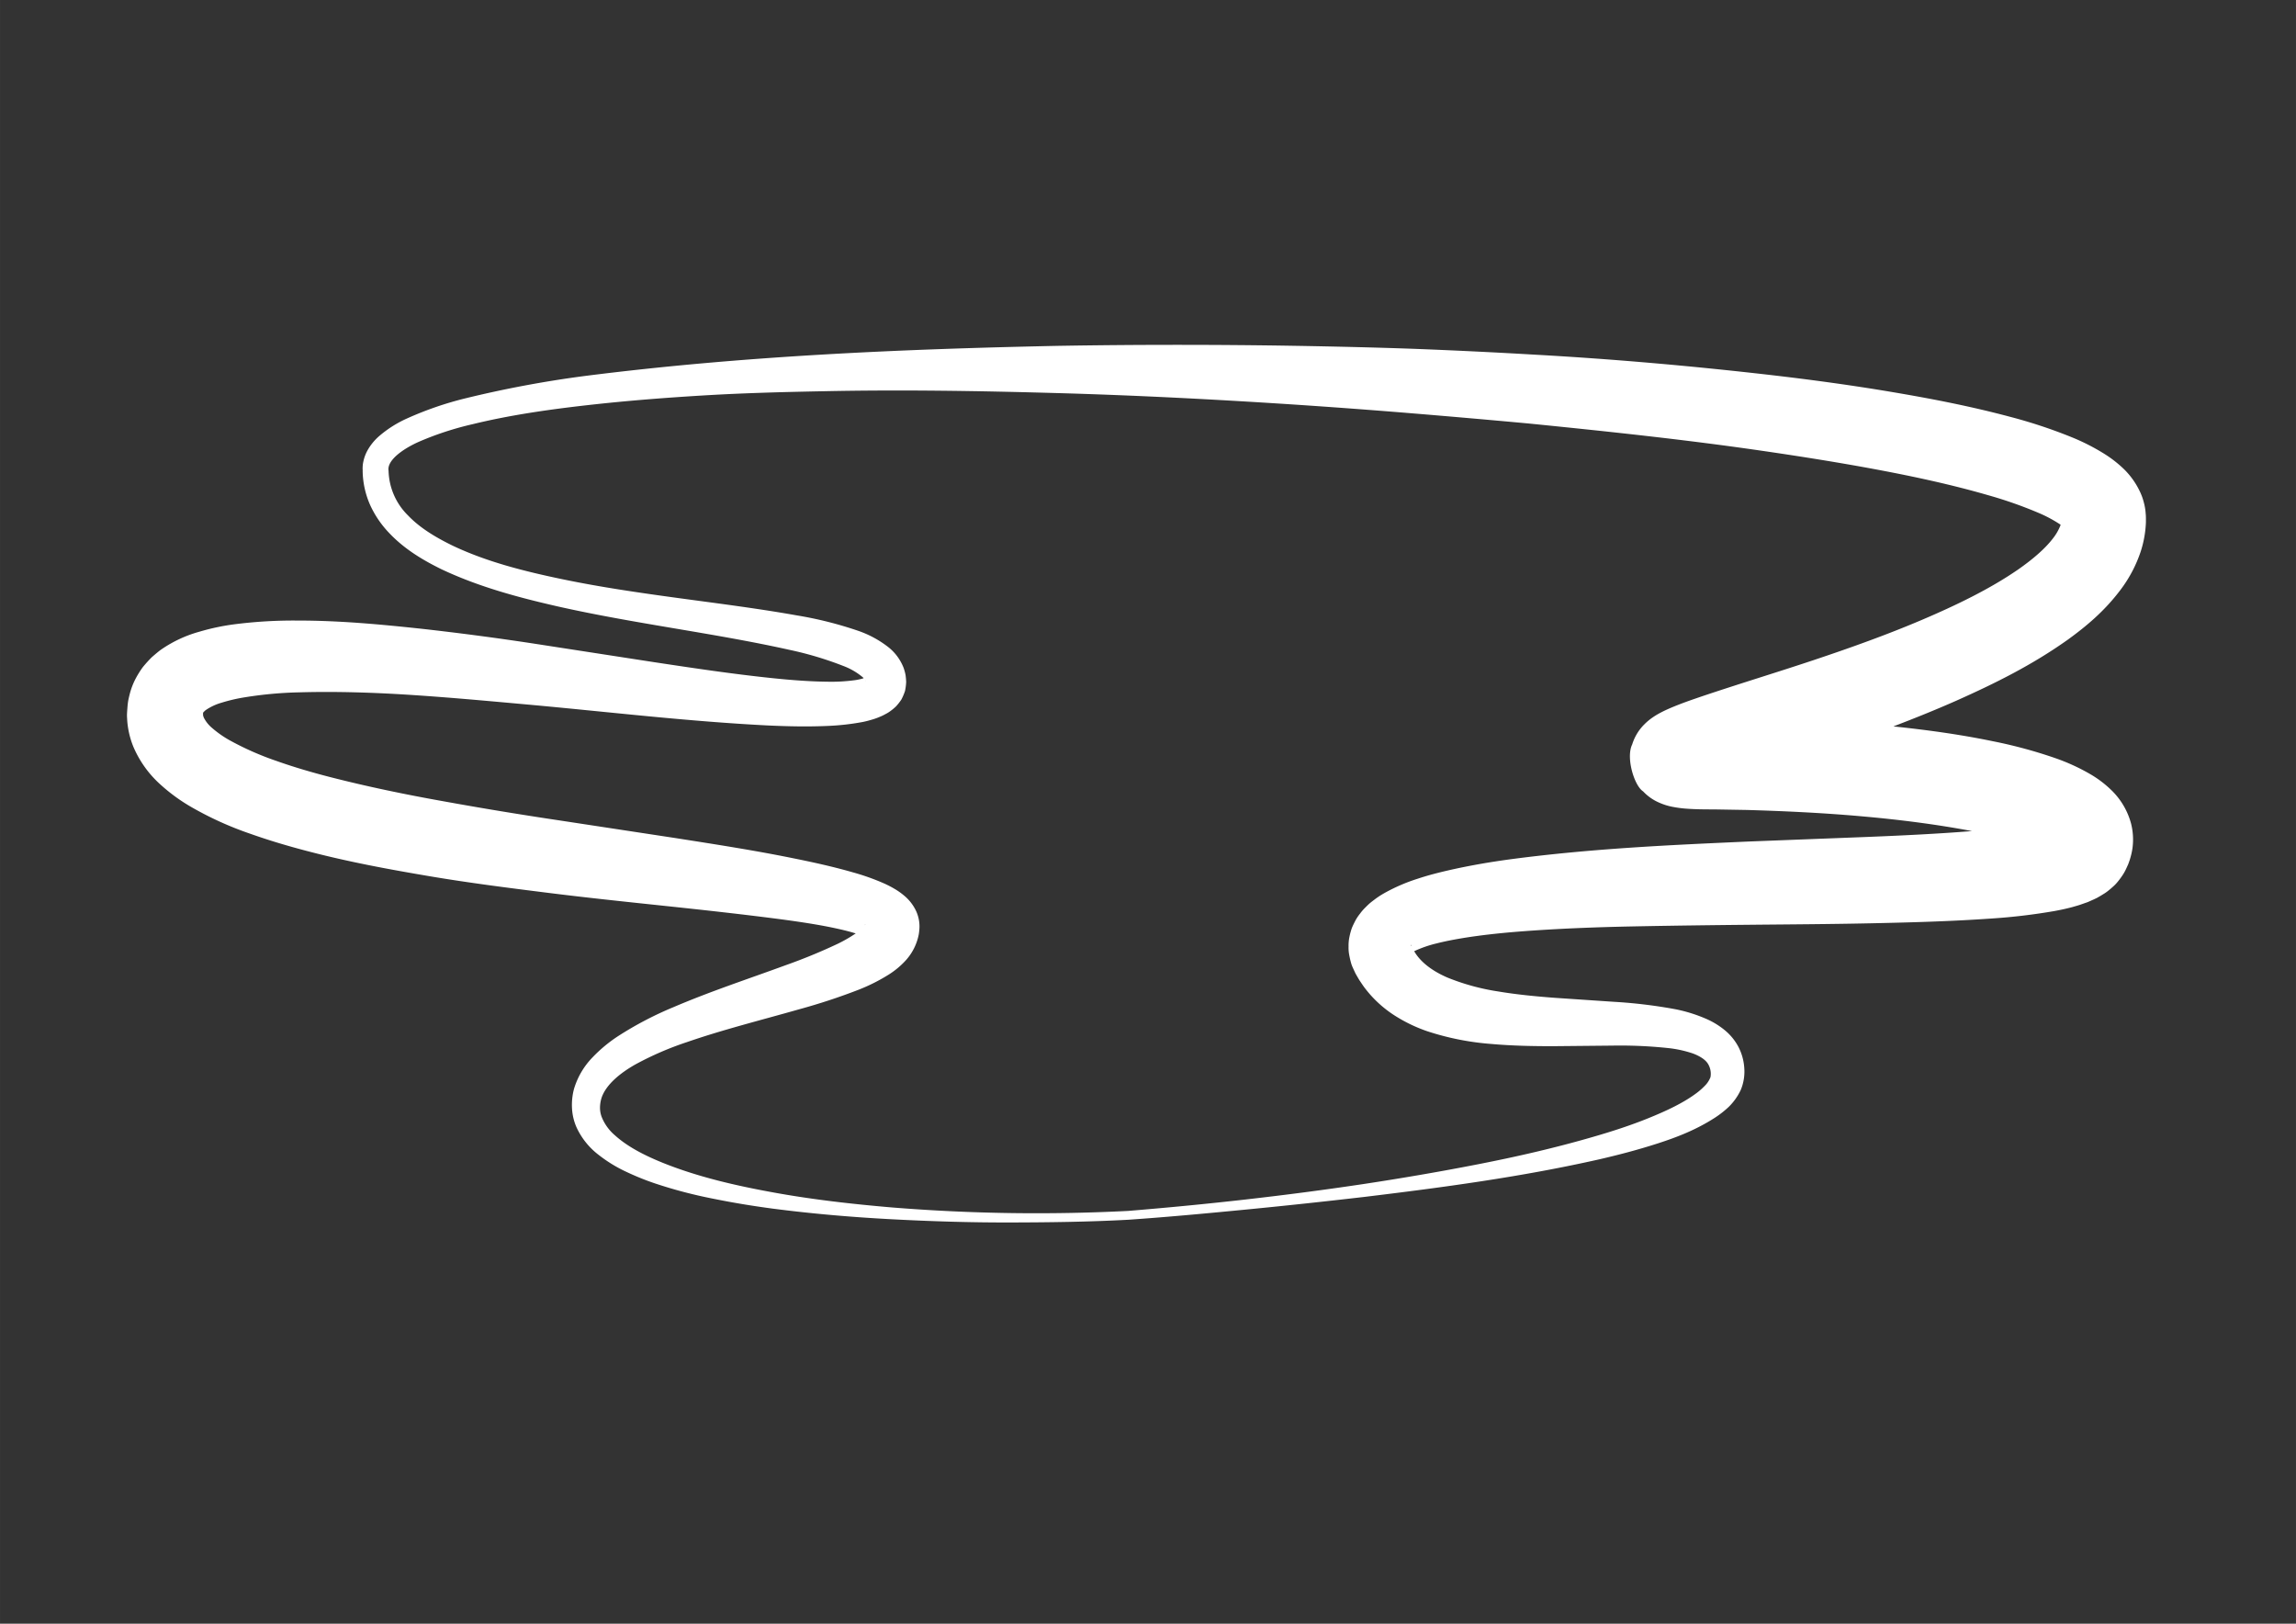 <svg id="Calque_1" data-name="Calque 1" xmlns="http://www.w3.org/2000/svg" width="29.7cm" height="21cm" viewBox="0 0 841.89 595.28">
  <rect x="0" y="0" width="841.89" height="595.28" fill="#333333" stroke="none"/>
  <defs>
    <style>
      .cls-1 {
        fill: #fff;
      }
    </style>
  </defs>
  <title>Plan de travail 1</title>
<path class="cls-1" d="M46.65,264.21a31.63,31.63,0,0,0,2.21,9.47,39.25,39.25,0,0,0,9.73,13.73,65.49,65.49,0,0,0,11.15,8.23,123.3,123.3,0,0,0,22.2,10.09c7.36,2.61,14.67,4.73,22,6.62,14.59,3.78,29.15,6.45,43.65,8.9s29,4.28,43.45,6.09,28.88,3.31,43.24,4.83,28.66,3.09,42.69,4.94c7,.95,14,2,20.47,3.45,2.22.49,4.38,1.05,6.33,1.65A52.74,52.74,0,0,1,307.2,346a205.29,205.29,0,0,1-19.22,7.9c-13.42,4.93-27.33,9.48-41.06,15.35a127.57,127.57,0,0,0-20.27,10.61,52.77,52.77,0,0,0-9.39,7.8,28.19,28.19,0,0,0-6.79,11.56,22.79,22.79,0,0,0-.73,7.07,19.76,19.76,0,0,0,1.65,7,26.87,26.87,0,0,0,8.19,10.17,51.52,51.52,0,0,0,10.11,6.17,97,97,0,0,0,10.53,4.25,171.52,171.52,0,0,0,21.45,5.62c7.19,1.46,14.41,2.64,21.64,3.6,14.46,1.88,28.94,3.12,43.44,3.89s29,1.22,43.5,1.19,29-.21,43.5-1c14.49-1,28.88-2.35,43.31-3.75s28.82-2.95,43.22-4.62c28.78-3.48,57.54-7.32,86.11-13.77,7.14-1.65,14.26-3.51,21.35-5.8s14.16-5,21.07-9.46a35.66,35.66,0,0,0,5.1-4,21.33,21.33,0,0,0,4.39-6.2,17.49,17.49,0,0,0,1.27-8.27,19.43,19.43,0,0,0-2.2-7.64,20.1,20.1,0,0,0-5.09-6.11,29.1,29.1,0,0,0-6-3.74A55.18,55.18,0,0,0,614.32,370a182.12,182.12,0,0,0-22.55-2.72l-21.65-1.46c-7.09-.53-14.07-1.21-20.75-2.33a82.45,82.45,0,0,1-18.56-5.07c-5.48-2.35-9.69-5.52-12-9.25-.09-.14-.17-.29-.25-.44l.52-.25a42.9,42.9,0,0,1,7.74-2.62c3-.77,6.22-1.38,9.5-1.93,6.6-1.08,13.48-1.82,20.45-2.38,13.94-1.09,28.18-1.64,42.48-1.92s28.68-.46,43.1-.6,28.92-.22,43.48-.53,29.2-.69,44.2-1.74A217.5,217.5,0,0,0,753.34,334c2.08-.38,4.24-.83,6.55-1.45,1.2-.36,2.29-.62,3.65-1.13l2-.7,2.25-1,1.13-.54,1.38-.79,1.36-.84a14.37,14.37,0,0,0,1.55-1.13c.58-.46,1.13-.94,1.68-1.44a14.42,14.42,0,0,0,1.78-1.9,27,27,0,0,0,1.84-2.55,15.51,15.51,0,0,0,1.09-2l.73-1.6c.23-.59.45-1.21.65-1.83a26.15,26.15,0,0,0,.94-4.05,23.84,23.84,0,0,0-.49-9.05,26.59,26.59,0,0,0-7.26-12.34,39.59,39.59,0,0,0-7.44-5.68,73.41,73.41,0,0,0-12.8-5.93,172.55,172.55,0,0,0-23.25-6.31c-12.27-2.54-24.36-4.16-36.41-5.43,7.74-2.95,15.46-6.06,23.15-9.46,13.79-6.16,27.54-12.9,40.91-22.41,6.65-4.84,13.29-10.33,19.18-18.15a48.88,48.88,0,0,0,7.41-14,39.45,39.45,0,0,0,1.8-8.68c.06-.76.13-1.51.14-2.27l0-1.14c0-.25,0-1.26-.08-1.86a20.26,20.26,0,0,0-.65-4,21,21,0,0,0-1.22-3.57,28.58,28.58,0,0,0-6.74-9.38,43.94,43.94,0,0,0-6.55-5,77.93,77.93,0,0,0-12-6.11,183.51,183.51,0,0,0-22.48-7.45c-14.74-3.94-29.31-6.74-43.87-9.19s-29.1-4.42-43.64-6.11c-29.07-3.35-58.11-5.91-87.18-7.52q-21.79-1.27-43.59-2.11c-14.54-.52-29.07-.86-43.6-1.11q-43.59-.72-87.17,0C330,128,272,130.5,214.06,137.89A406,406,0,0,0,170.8,146a123.9,123.9,0,0,0-21.37,7.33,41.89,41.89,0,0,0-10.34,6.5,19.64,19.64,0,0,0-4.45,5.5,14.78,14.78,0,0,0-1.38,3.76,10.76,10.76,0,0,0-.28,2c0,.33-.06.73,0,1l0,.78a31.94,31.94,0,0,0,2.76,12.32,37.12,37.12,0,0,0,7,10.26c5.62,5.93,12.38,9.93,19.18,13.27,13.74,6.47,28.06,10.28,42.34,13.55,28.56,6.44,57.59,9.81,85.33,16a125.46,125.46,0,0,1,19.66,5.89,24.52,24.52,0,0,1,7.16,4.18,3.47,3.47,0,0,1,.27.3,9.19,9.19,0,0,1-1.44.39,16,16,0,0,1-2.05.37,64,64,0,0,1-9.62.53c-6.78-.07-13.8-.62-20.85-1.36-14.1-1.48-28.32-3.6-42.58-5.76l-42.93-6.63q-21.55-3.32-43.45-5.75c-14.62-1.55-29.37-2.93-44.6-2.92a171.23,171.23,0,0,0-23.49,1.4,83.27,83.27,0,0,0-12.58,2.69A46.43,46.43,0,0,0,59.29,238c-1.19.82-2.4,1.89-3.56,2.88a45.8,45.8,0,0,0-3.35,3.69,34.13,34.13,0,0,0-2.8,4.52,26.38,26.38,0,0,0-1.92,5c-.22.85-.43,1.72-.61,2.59a24.4,24.4,0,0,0-.31,2.52c-.07.83-.13,1.67-.17,2.51S46.61,263.39,46.65,264.21Zm270.46,75c.15-.5.34-.47,0,0Zm200.28,7.17a.51.51,0,0,1,.15.3s0,.11,0,.21l-.18-.36,0-.07A.06.06,0,0,0,517.39,346.41Zm235.92-46.47h0Zm3.74-106.36c.17.17.15.21,0,0Zm-439.7,56.11c-.05,0,0,.05,0,.08s0,.08,0,0a.66.66,0,0,1,0-.31A.52.52,0,0,1,317.35,249.69ZM74.47,261.26a1.2,1.2,0,0,0,.28-.33c.25-.15.35-.35.64-.56a19.8,19.8,0,0,1,5.8-2.73,61.11,61.11,0,0,1,8.58-2,143.43,143.43,0,0,1,19.76-1.81c13.71-.4,27.88.06,42.08,1s28.5,2.26,42.85,3.56c28.73,2.61,57.48,6.07,86.94,7.57,7.38.34,14.83.52,22.51.16a88.56,88.56,0,0,0,12-1.35,30.39,30.39,0,0,0,3.25-.78,25.22,25.22,0,0,0,3.47-1.2,14.67,14.67,0,0,0,1.9-.91,12.62,12.62,0,0,0,2-1.22,18.88,18.88,0,0,0,2.05-1.72,20.21,20.21,0,0,0,1.93-2.47,19.84,19.84,0,0,0,1.34-3.16,20.28,20.28,0,0,0,.42-3.29,24.89,24.89,0,0,0-.24-2.64,19.85,19.85,0,0,0-.7-2.54,18.07,18.07,0,0,0-5.28-7.33,38,38,0,0,0-11.69-6.35,138.88,138.88,0,0,0-22.16-5.54c-14.57-2.59-28.94-4.38-43.27-6.33s-28.54-4-42.53-6.9S178.51,206,166,200.06c-6.16-3-12.05-6.51-16.43-11.13a23.78,23.78,0,0,1-7.09-16.3c-.69-3.75,5-7.92,11-10.62a113.2,113.2,0,0,1,19.71-6.47c13.73-3.36,27.95-5.39,42.18-7s28.59-2.73,43-3.59,28.77-1.23,43.17-1.51c28.81-.61,57.66-.14,86.49.68s57.63,2.31,86.39,4.19q21.57,1.43,43.1,3.2t43,3.75c28.62,2.87,57.2,5.88,85.53,10,14.15,2.06,28.25,4.29,42.19,6.9s27.74,5.61,40.88,9.42a155.29,155.29,0,0,1,18.58,6.54,49.37,49.37,0,0,1,7.28,3.86c.22.14.42.28.61.42a1.06,1.06,0,0,0-.06.19,18.8,18.8,0,0,1-2.92,5c-2.88,3.73-7.48,7.63-12.58,11.18-10.34,7.14-22.76,13.15-35.46,18.55s-26,10.16-39.5,14.67-27.11,8.62-41.29,13.39c-3.62,1.25-7.12,2.42-11.42,4.25-1.12.49-2.27,1-3.81,1.83a28,28,0,0,0-2.94,1.83,20.71,20.71,0,0,0-2.56,2.17,17.71,17.71,0,0,0-4.56,7.46c-2.39,4.89.8,15.2,4,17.21a17.65,17.65,0,0,0,6,4.18,22.37,22.37,0,0,0,4.74,1.48,42.42,42.42,0,0,0,4.68.65c4.85.38,8.74.27,12.13.33l10.56.18c14.09.41,28.22,1.09,42.21,2.34,13.66,1.2,27.27,2.94,40.27,5.4-12.52,1-25.36,1.62-38.23,2.14l-43.3,1.67c-29,1.28-58.13,2.59-87.75,6.53-7.42,1-14.87,2.28-22.48,4-3.81.88-7.63,1.83-11.59,3.16a64.74,64.74,0,0,0-12.38,5.39,31.75,31.75,0,0,0-3.38,2.24c-.58.45-1.14.85-1.73,1.36s-1.2,1.13-1.79,1.72a16.44,16.44,0,0,0-1.75,2.05,17.6,17.6,0,0,0-1.65,2.44c-.51,1-1,1.95-1.39,2.94a25.72,25.72,0,0,0-.89,3.35,15.57,15.57,0,0,0-.28,3.4,13.74,13.74,0,0,0,.28,3.23c.19,1,.42,2,.7,2.95s.64,1.63,1,2.43l.55,1.19.46.81.95,1.62c.69,1,1.38,2.1,2.15,3.09a42.47,42.47,0,0,0,10.7,9.84,55.84,55.84,0,0,0,12,5.81,99,99,0,0,0,23.63,4.69c7.68.68,15.16.81,22.53.81l21.73-.21a167.34,167.34,0,0,1,20.68.92,42.17,42.17,0,0,1,9,2c2.6,1,4.44,2.24,5.35,3.64a7,7,0,0,1,1,5,9.12,9.12,0,0,1-1.66,2.73,24.84,24.84,0,0,1-3.2,2.92c-5,3.81-11.44,6.77-17.9,9.39s-13.29,4.84-20.16,6.82c-13.73,4-27.78,7.23-41.91,10s-28.39,5.21-42.67,7.37c-28.56,4.27-57.35,7.47-86.11,9.82A660.76,660.76,0,0,1,327,442.67c-14.37-1.23-28.7-2.84-42.84-5.39s-28.19-5.75-41.2-11c-6.43-2.61-12.75-5.78-17.42-10a17.21,17.21,0,0,1-4.93-6.82,9.44,9.44,0,0,1-.6-3.57,12.29,12.29,0,0,1,.65-3.65c1.7-4.69,6.73-8.85,12.43-12.06a115.57,115.57,0,0,1,18.81-8.13c13.27-4.59,27.19-8.05,41.29-12.07a222.59,222.59,0,0,0,21.5-7.07A65.64,65.64,0,0,0,326,357.22a30.09,30.09,0,0,0,6-5,19.73,19.73,0,0,0,4.87-9.56,15.62,15.62,0,0,0,.2-1.55,14,14,0,0,0,.08-1.74,13.55,13.55,0,0,0-1.15-5.18,16.33,16.33,0,0,0-4.39-5.77,24.9,24.9,0,0,0-3.8-2.67c-1.17-.69-2.25-1.22-3.31-1.72a84.18,84.18,0,0,0-11.76-4.21c-7.5-2.16-14.78-3.73-22.05-5.2-14.5-2.94-28.89-5.15-43.22-7.4l-42.84-6.52q-21.33-3.18-42.36-7c-14-2.49-27.87-5.39-41.3-8.83-6.71-1.73-13.3-3.66-19.58-5.89a107,107,0,0,1-17.33-7.66,38.23,38.23,0,0,1-6.38-4.51,11.9,11.9,0,0,1-2.93-3.68,3.9,3.9,0,0,1-.3-1,1.22,1.22,0,0,0,0-.26.43.43,0,0,0,0-.19c0-.05-.06-.16,0-.18s0,0,0,0S74.49,261.42,74.47,261.26Z"/>
</svg>
